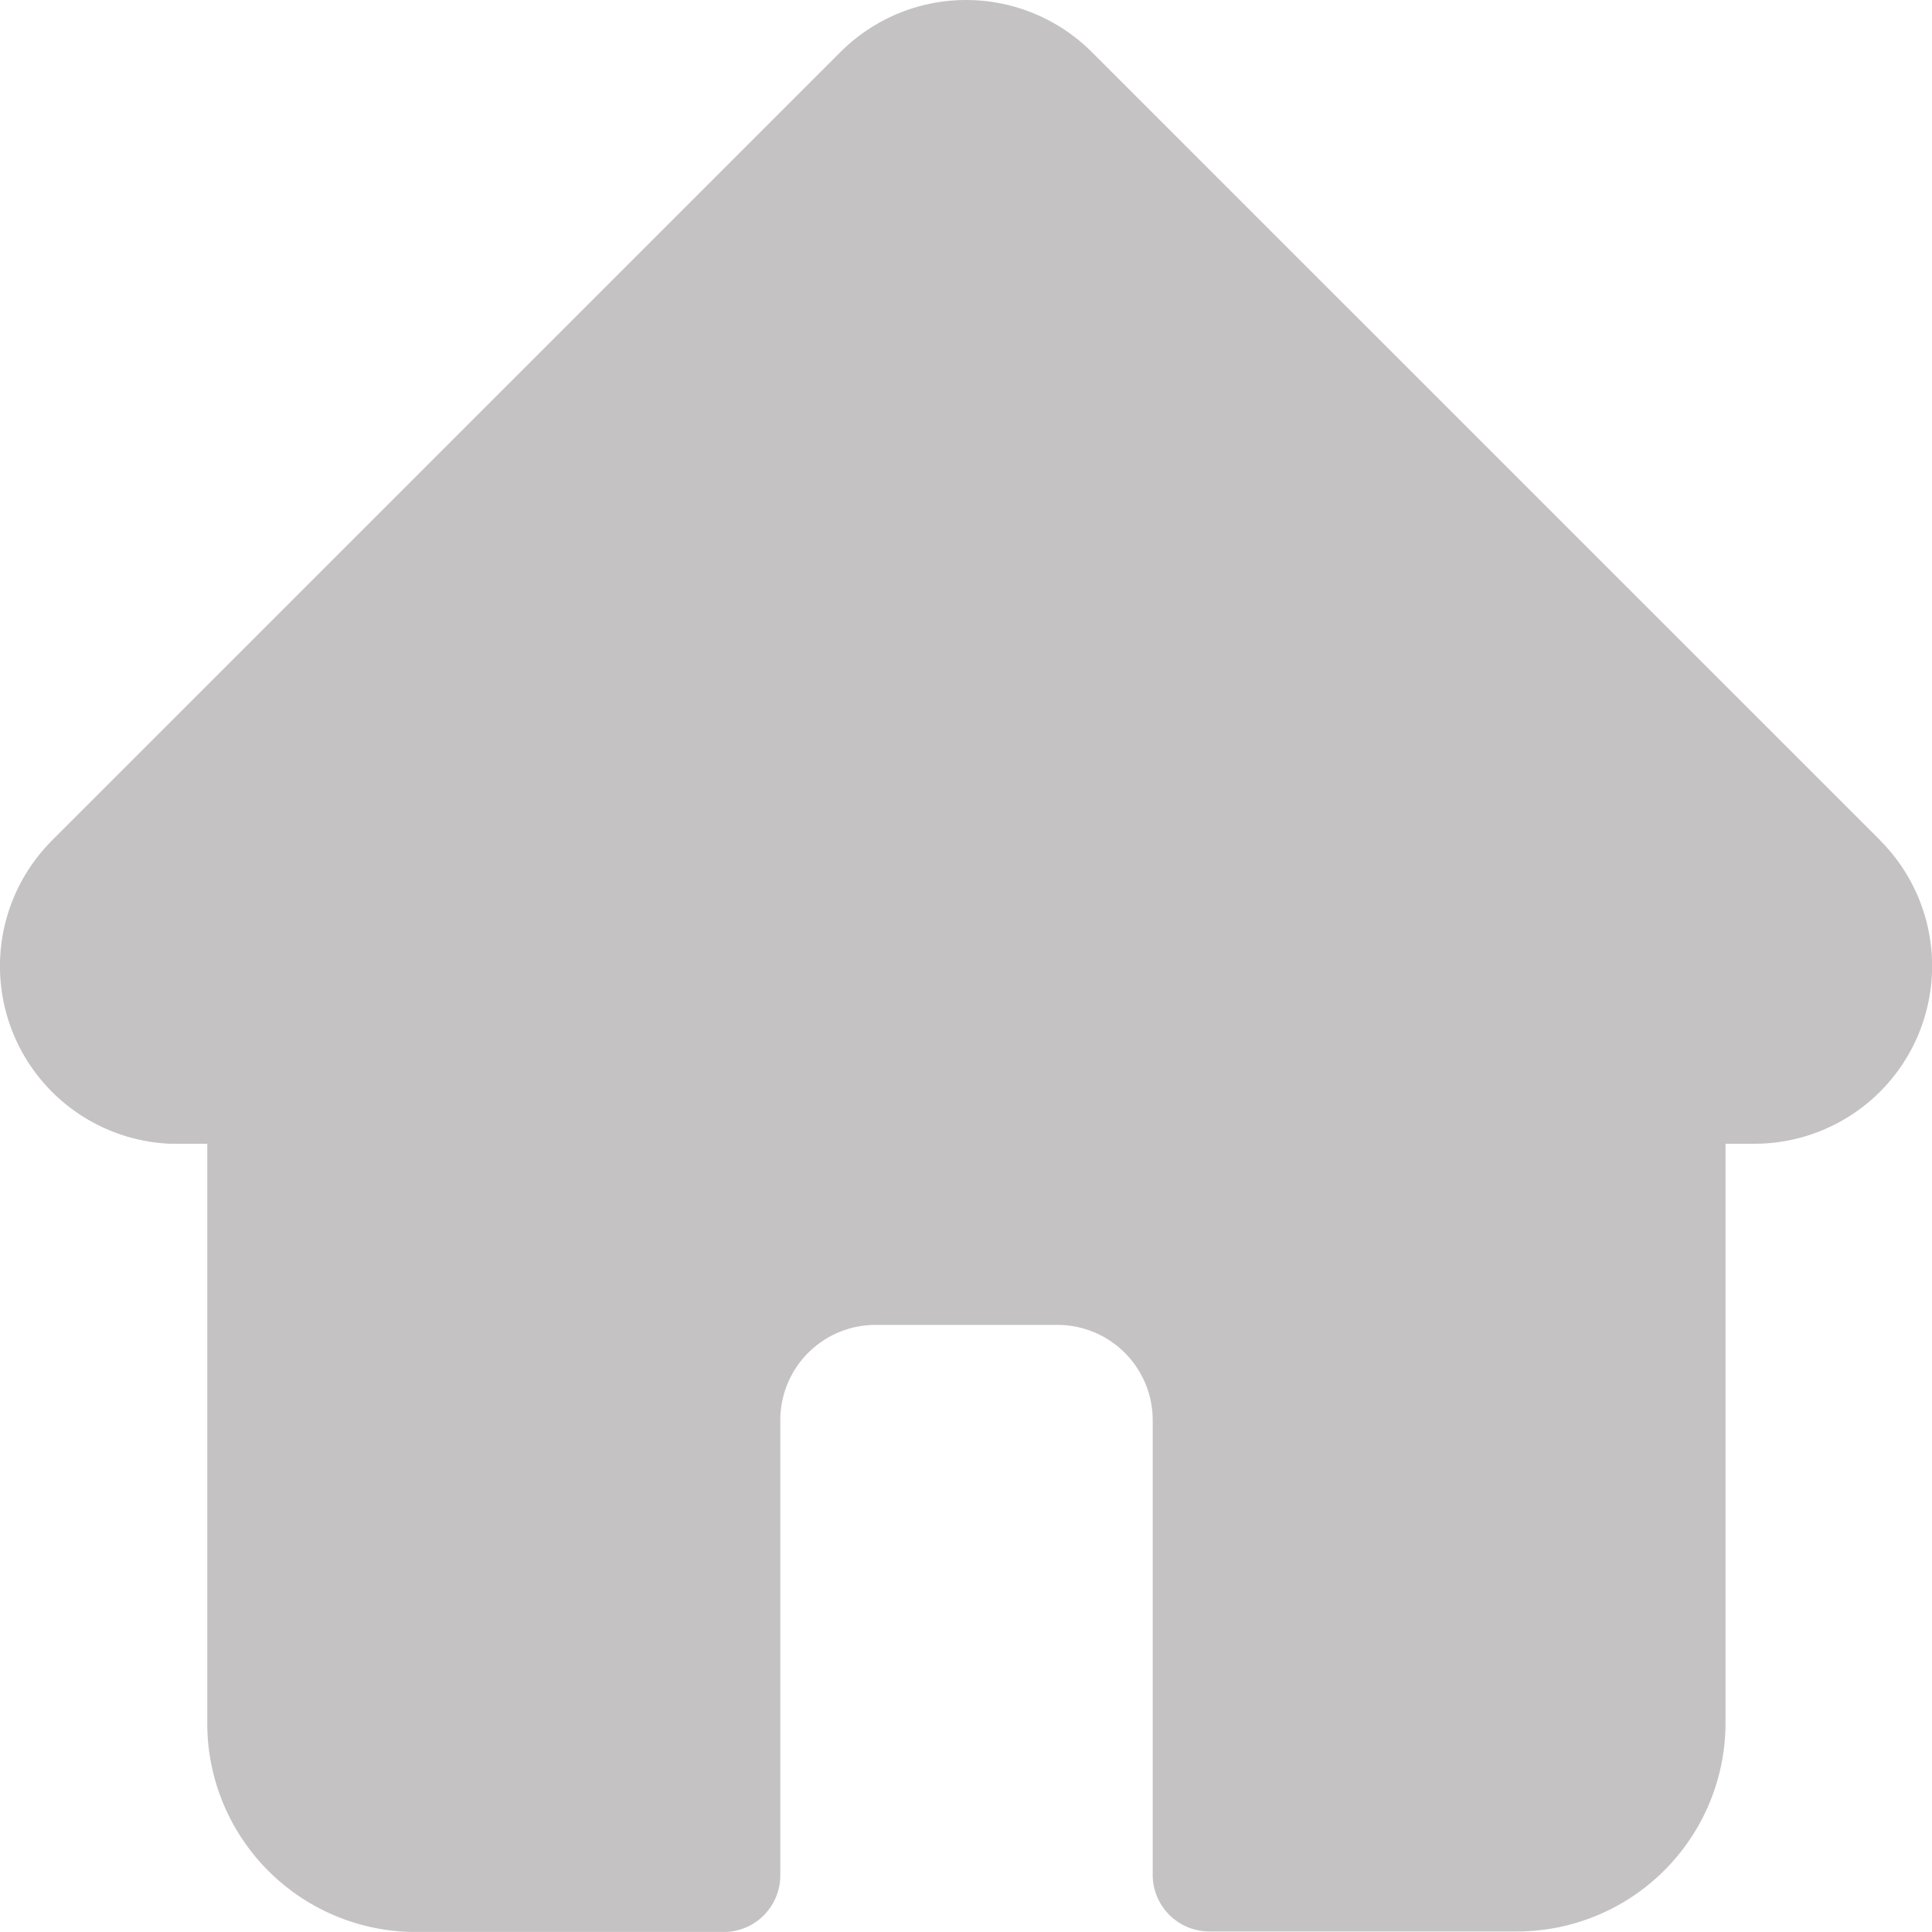<svg xmlns="http://www.w3.org/2000/svg" width="25" height="24.999" viewBox="0 0 25 24.999">
  <path id="home-2" d="M24.326,10.873h0L14.126.675a2.3,2.3,0,0,0-3.255,0L.679,10.866l-.01.011A2.3,2.3,0,0,0,2.2,14.8h.479v7.505A2.7,2.7,0,0,0,5.372,25H9.361a.733.733,0,0,0,.733-.733V18.377a1.233,1.233,0,0,1,1.233-1.233H13.68a1.233,1.233,0,0,1,1.233,1.233v5.883a.733.733,0,0,0,.733.733h3.99a2.7,2.7,0,0,0,2.689-2.688V14.8h.37a2.3,2.3,0,0,0,1.628-3.928Zm0,0" transform="translate(0.003 0)" fill="#c4c2c2"/>
</svg>

